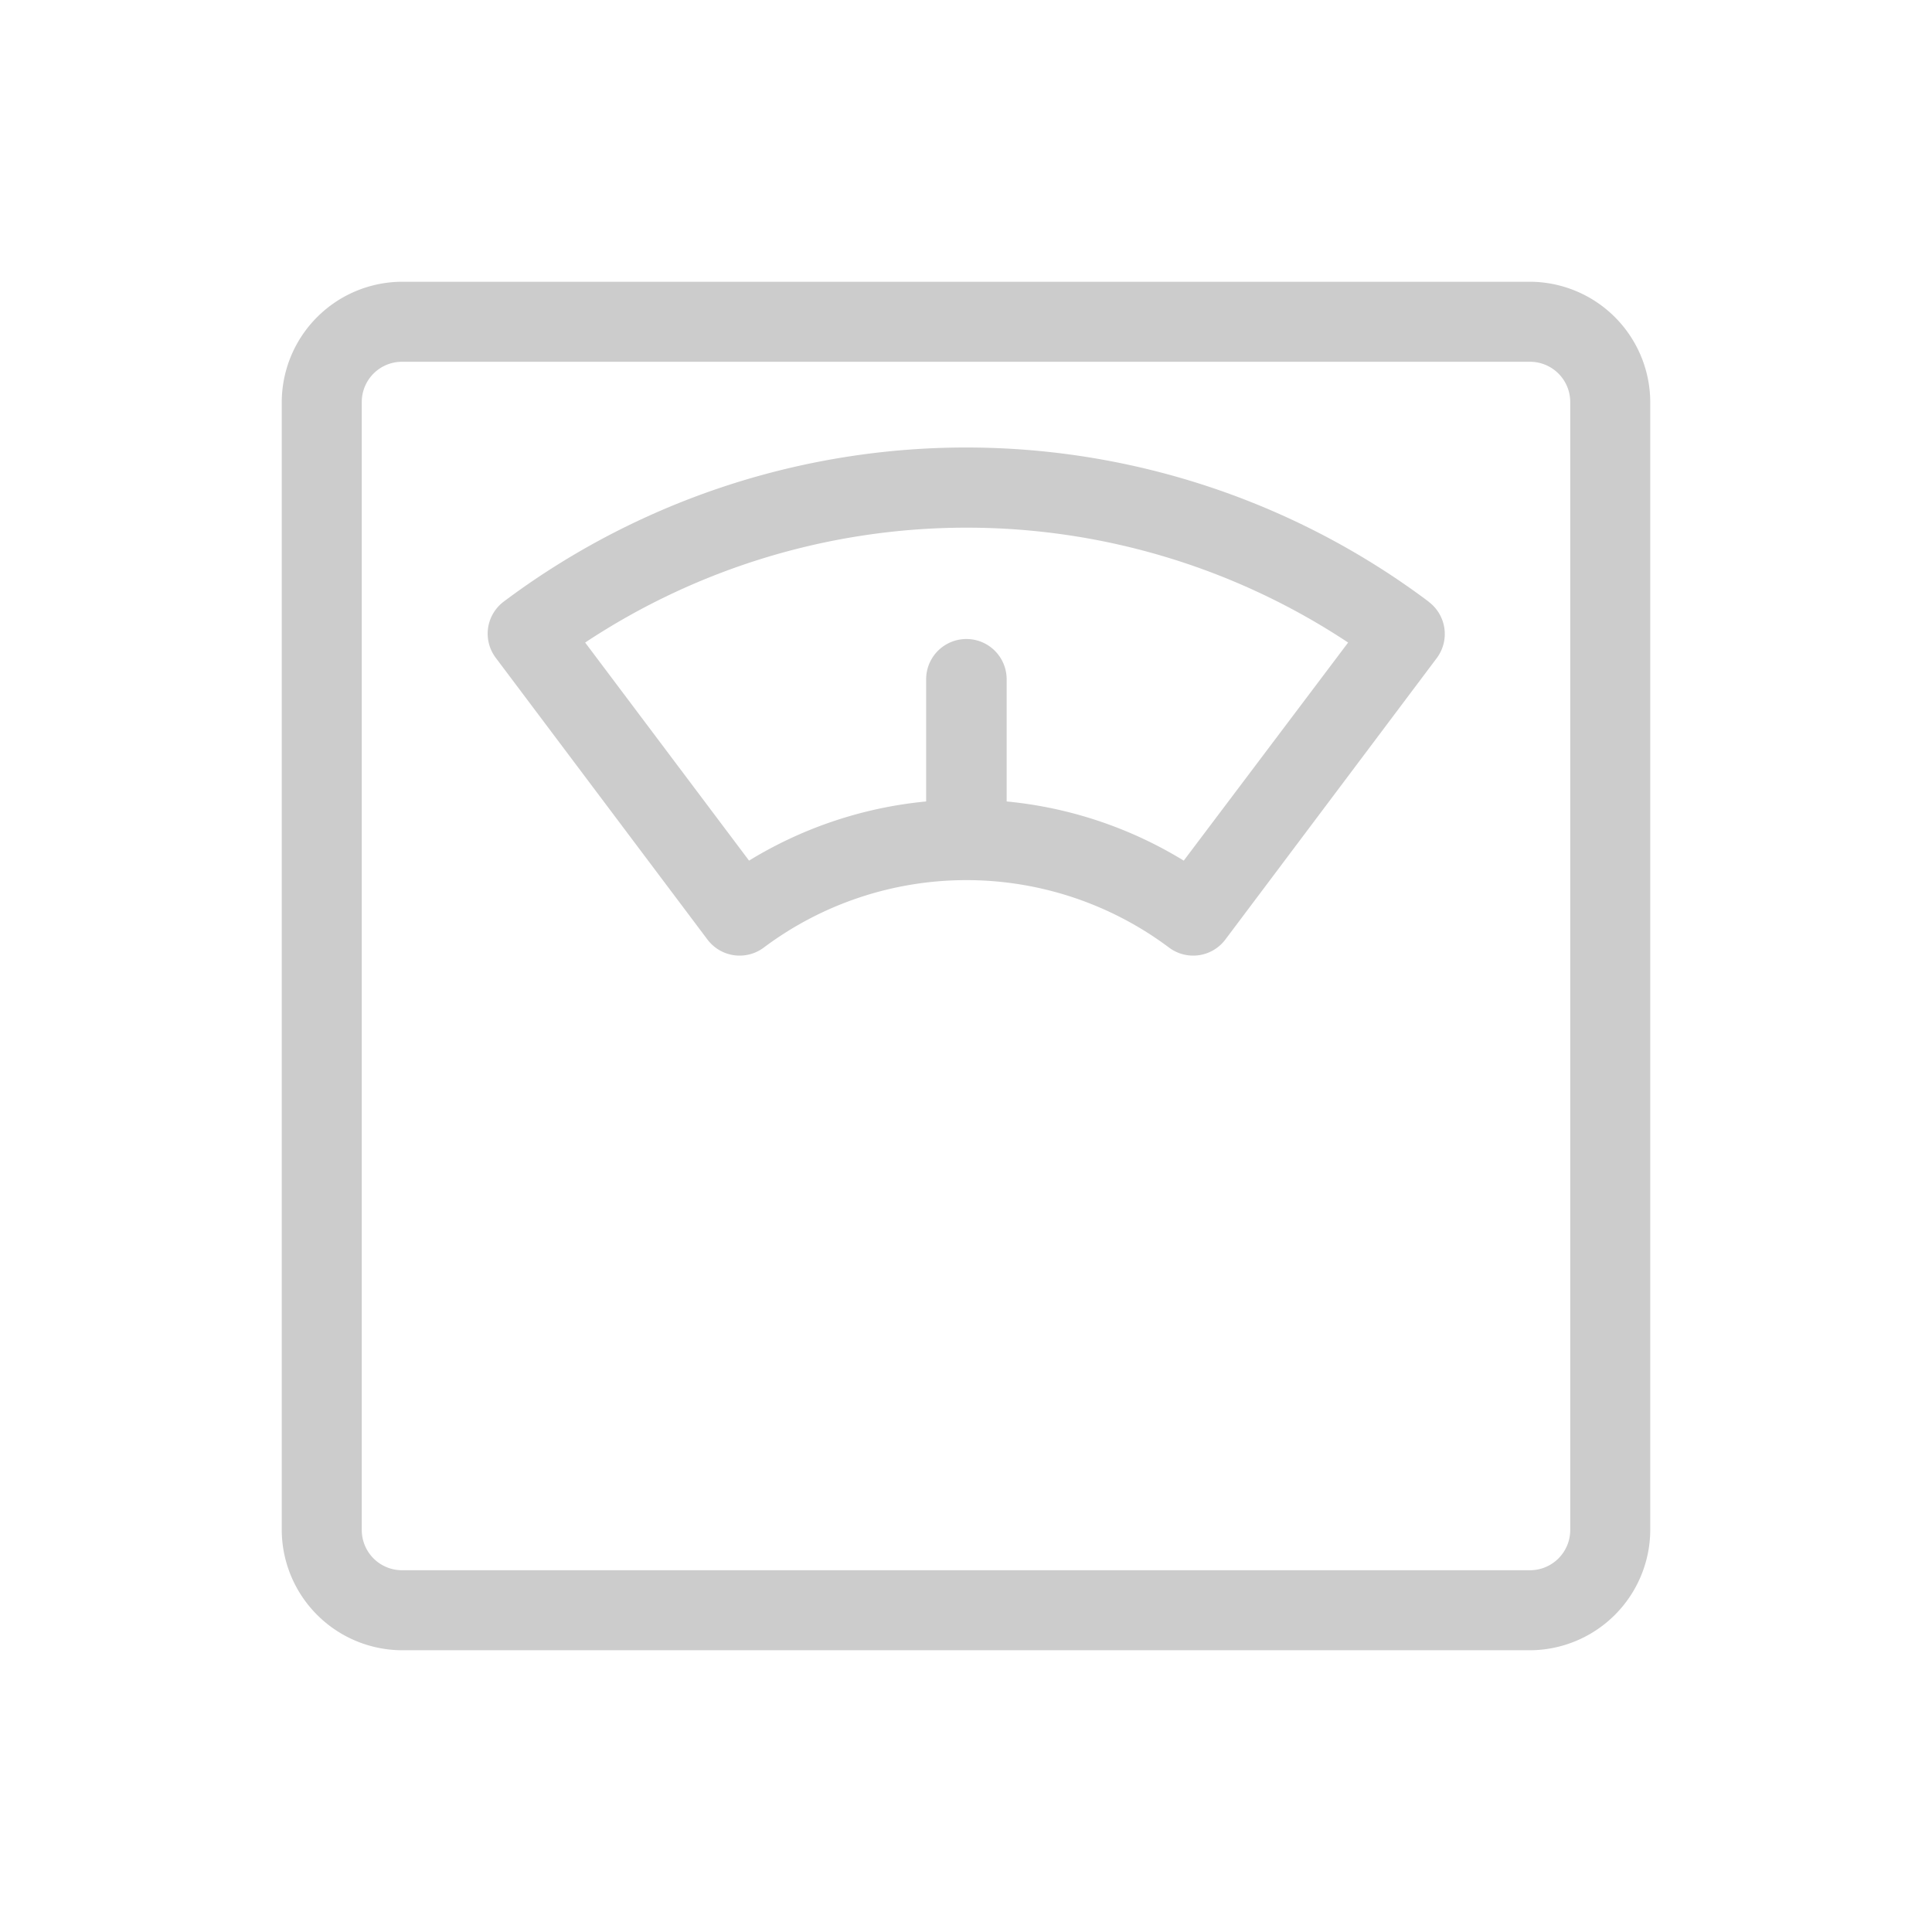 <svg xmlns="http://www.w3.org/2000/svg" width="24" height="24" viewBox="0 0 24 24">
  <defs>
    <style>
      .cls-1 {
        fill: #ccc;
        fill-rule: evenodd;
      }
    </style>
  </defs>
  <path id="weight_" data-name="weight " class="cls-1" d="M586.506,603H572.494A1.5,1.5,0,0,0,571,604.494v14.012A1.5,1.5,0,0,0,572.494,620h14.012A1.5,1.5,0,0,0,588,618.506V604.494A1.5,1.5,0,0,0,586.506,603Zm0.5,15.506a0.5,0.5,0,0,1-.5.5H572.494a0.5,0.5,0,0,1-.5-0.5V604.494a0.5,0.5,0,0,1,.5-0.5h14.012a0.5,0.5,0,0,1,.5.5v14.012Zm-1.76-11.533a9.576,9.576,0,0,0-11.488,0,0.5,0.5,0,0,0-.195.328,0.5,0.5,0,0,0,.095.37l2.63,3.5a0.5,0.5,0,0,0,.7.1,4.2,4.2,0,0,1,5.034,0,0.5,0.5,0,0,0,.7-0.1l2.629-3.5A0.5,0.5,0,0,0,585.244,606.973Zm-3.041,3.218a5.151,5.151,0,0,0-2.2-.735v-1.518a0.5,0.5,0,0,0-1,0v1.518a5.146,5.146,0,0,0-2.2.735l-2.036-2.709a8.582,8.582,0,0,1,9.478,0Z" transform="translate(-567.5 -599.5)"/>
</svg>
